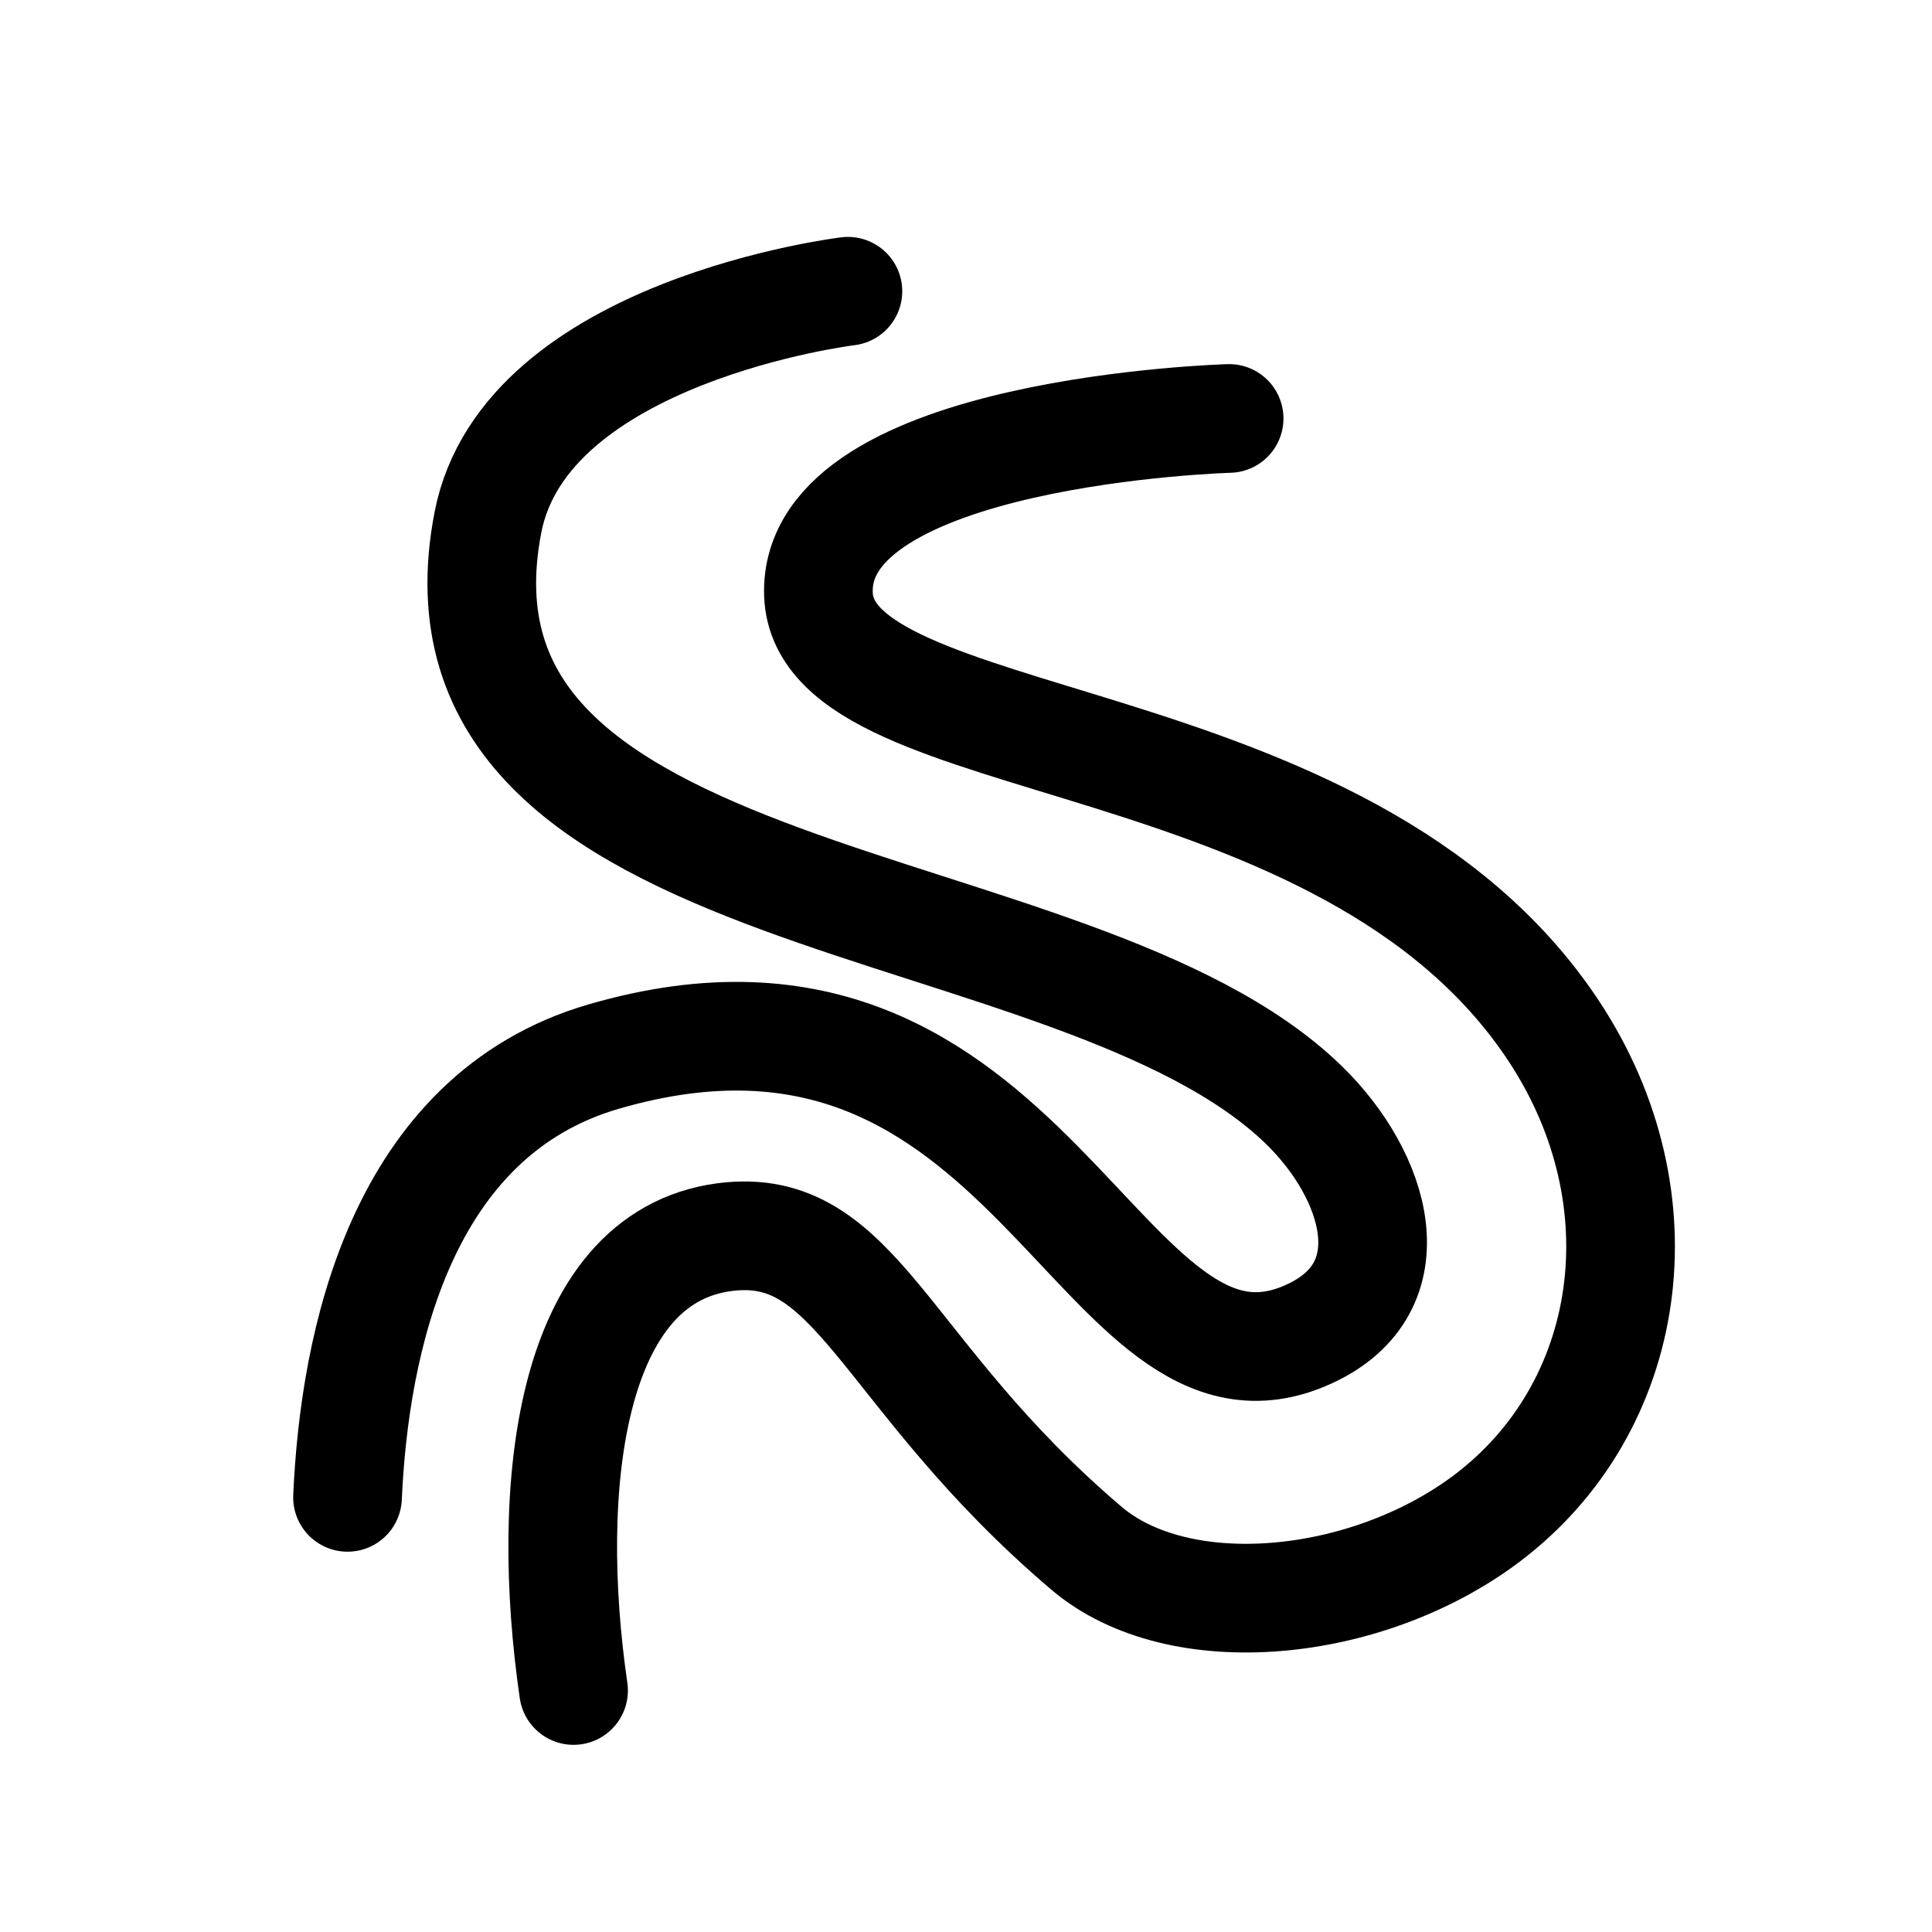 <svg width="32" height="32" viewBox="0 0 32 32" fill="none" xmlns="http://www.w3.org/2000/svg">
<path d="M20.358 6.931C20.358 6.931 13.456 7.126 13.556 9.846C13.657 12.565 22.274 11.852 25.73 17.069C27.584 19.869 27.054 23.321 24.625 25.151C22.632 26.651 19.53 26.951 17.992 25.641C14.598 22.752 14.206 20.203 12.001 20.491C9.409 20.831 9.014 24.662 9.5 28" stroke="black" stroke-width="1.8" stroke-linecap="round" stroke-linejoin="round"/>
<path d="M14.044 4.824C14.044 4.824 8.698 5.473 8.082 8.651C6.808 15.23 17.798 14.61 21.595 18.301C22.796 19.468 23.368 21.324 21.682 22.096C18.19 23.695 17.148 15.423 10 17.5C6.623 18.482 5.869 22.264 5.756 24.801" stroke="black" stroke-width="1.8" stroke-linecap="round" stroke-linejoin="round"/>
</svg>
